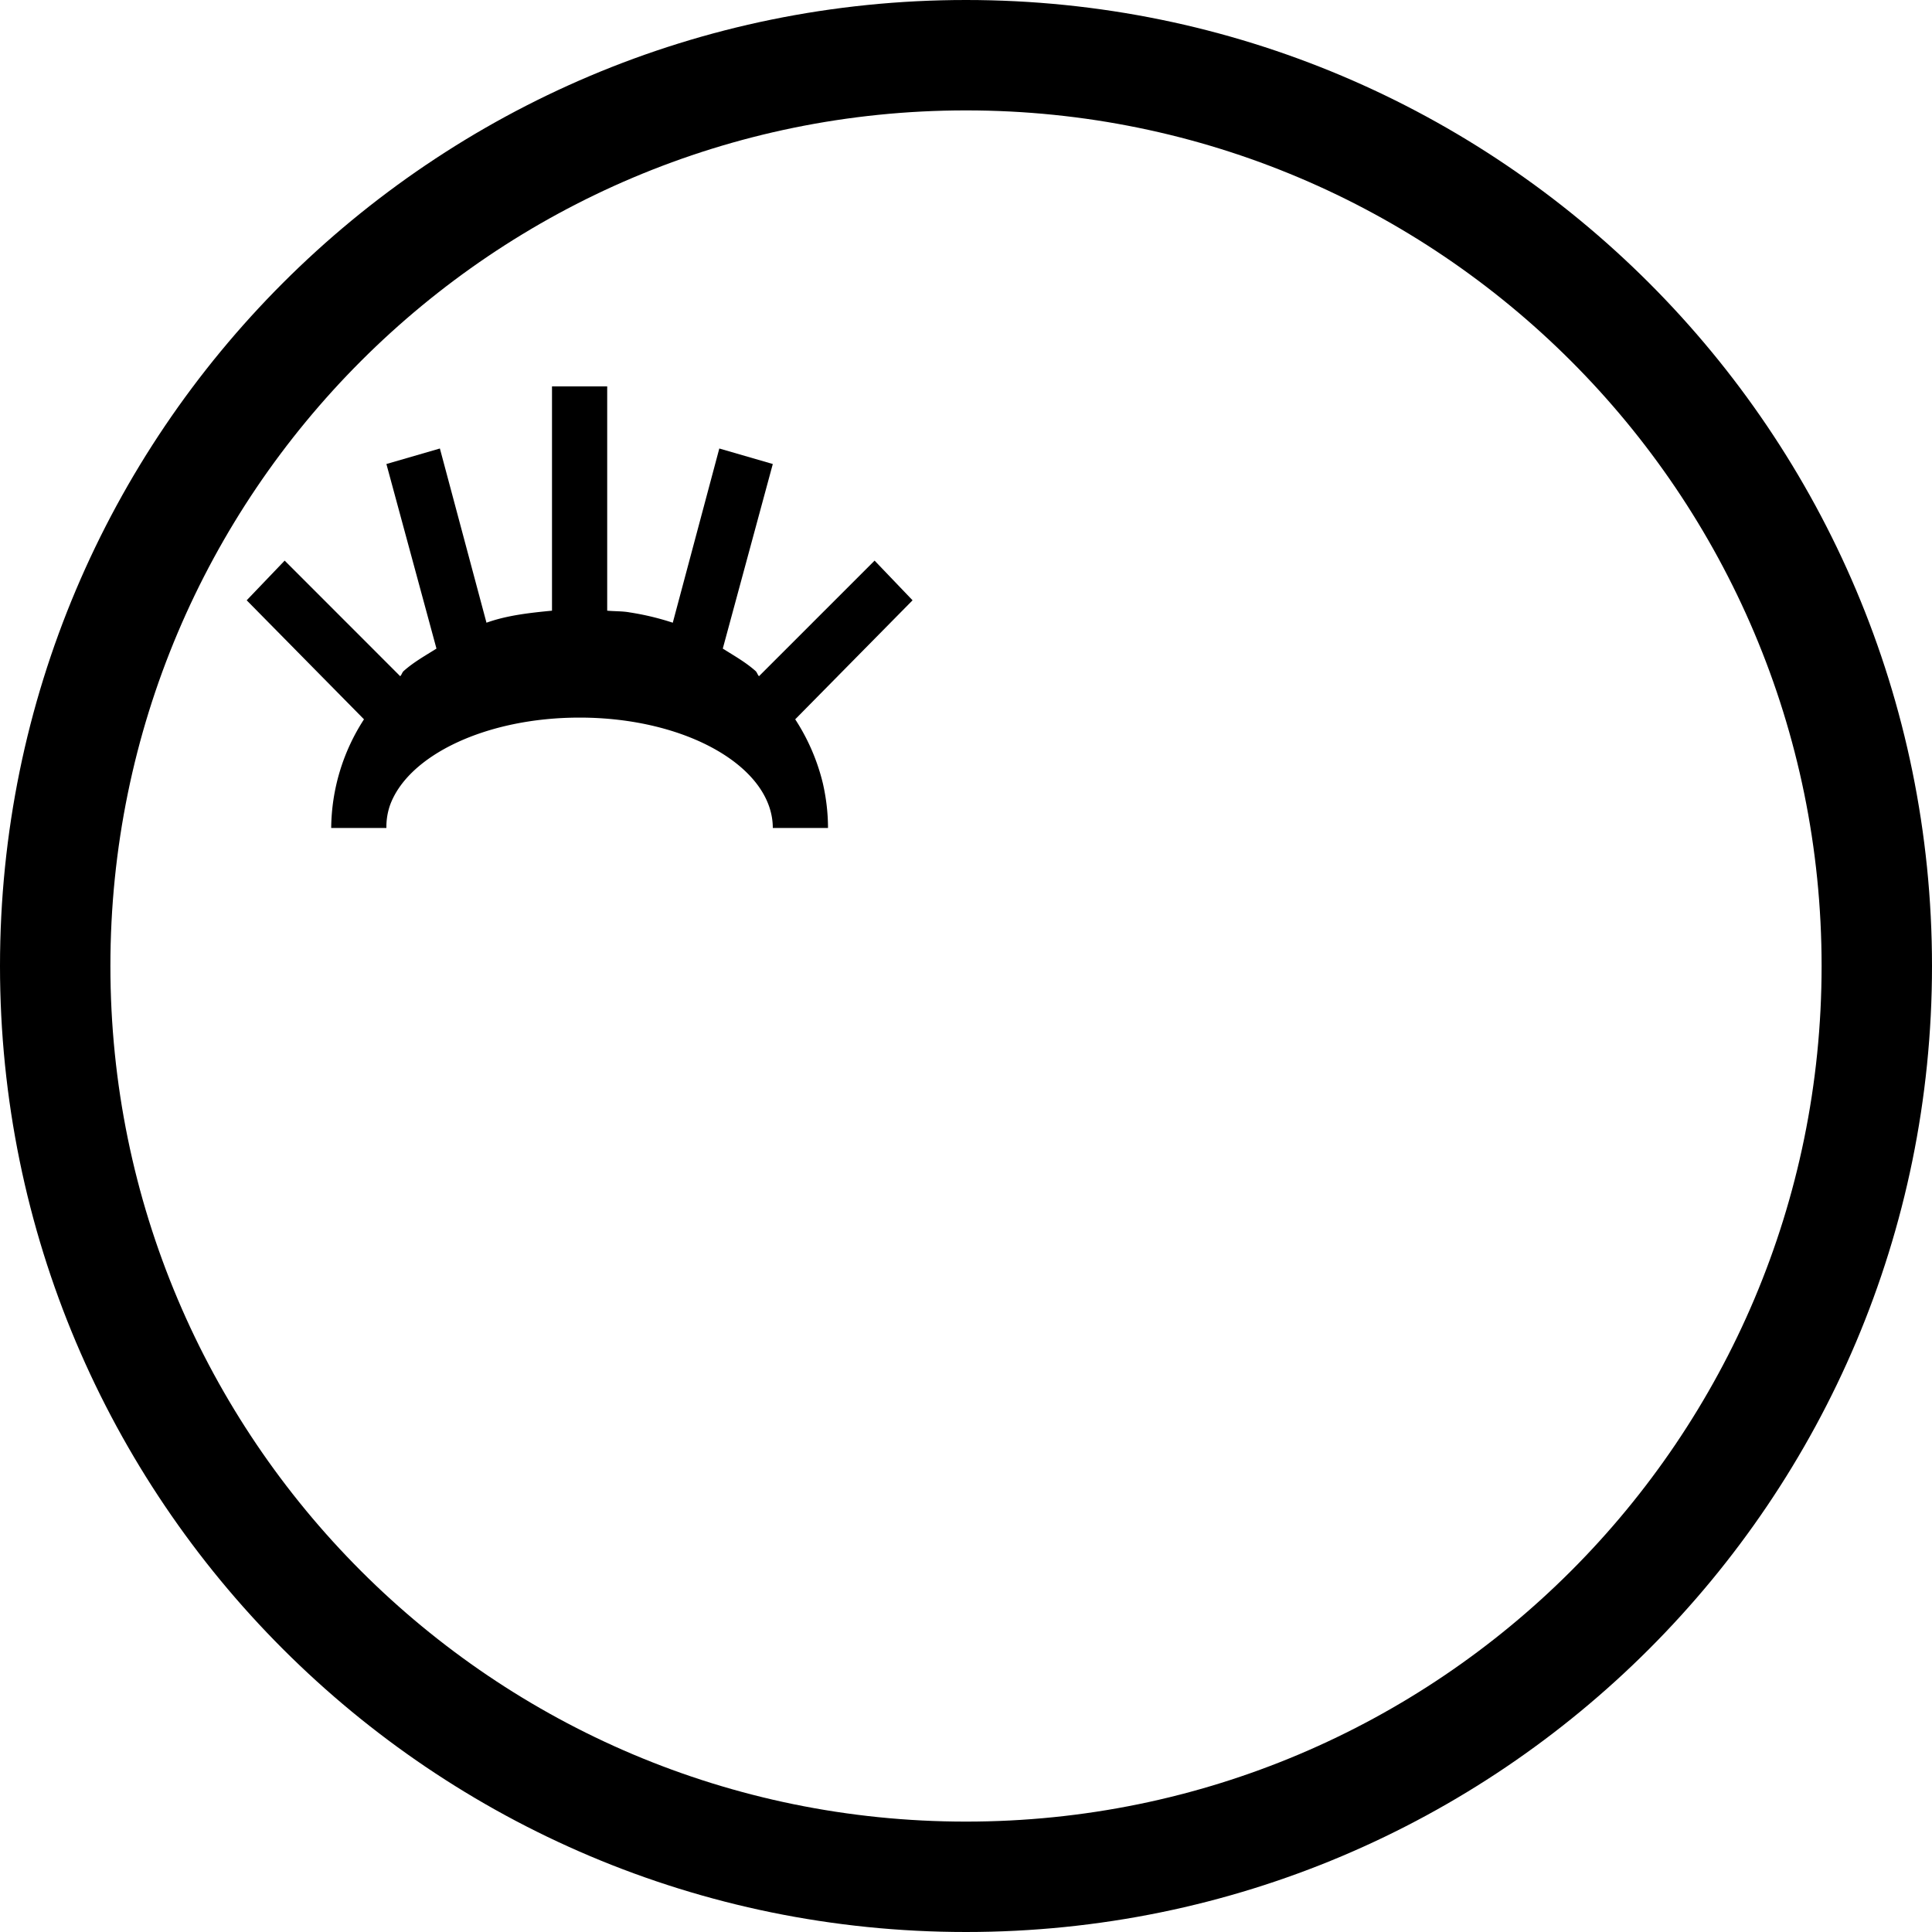 <svg xmlns="http://www.w3.org/2000/svg" version="1.0" width="35" height="35"><path d="M17.5 0C7.835 0 0 7.835 0 17.5S7.835 35 17.5 35 35 27.165 35 17.5 27.165 0 17.5 0zm0 2C26.06 2 33 8.94 33 17.5 33 26.06 26.06 33 17.5 33 8.94 33 2 26.06 2 17.5 2 8.94 8.94 2 17.5 2z"/><path d="M10 7v4.063c-.413.04-.816.085-1.187.218l-.844-3.156L7 8.406l.907 3.344c-.21.132-.413.245-.594.406-.029.026-.035.068-.063.094l-2.093-2.094-.688.719 2.125 2.156A3.673 3.673 0 0 0 6 15h1a1.2 1.2 0 0 1 .063-.406C7.389 13.682 8.809 13 10.5 13c1.933 0 3.5.895 3.5 2h1c0-.276-.034-.552-.094-.813a3.728 3.728 0 0 0-.5-1.156l2.126-2.156-.688-.719-2.094 2.094c-.027-.026-.034-.068-.062-.094-.182-.161-.384-.274-.594-.406L14 8.406l-.969-.281-.843 3.156a4.852 4.852 0 0 0-.782-.187c-.13-.024-.27-.018-.406-.031V7h-1z"/></svg>